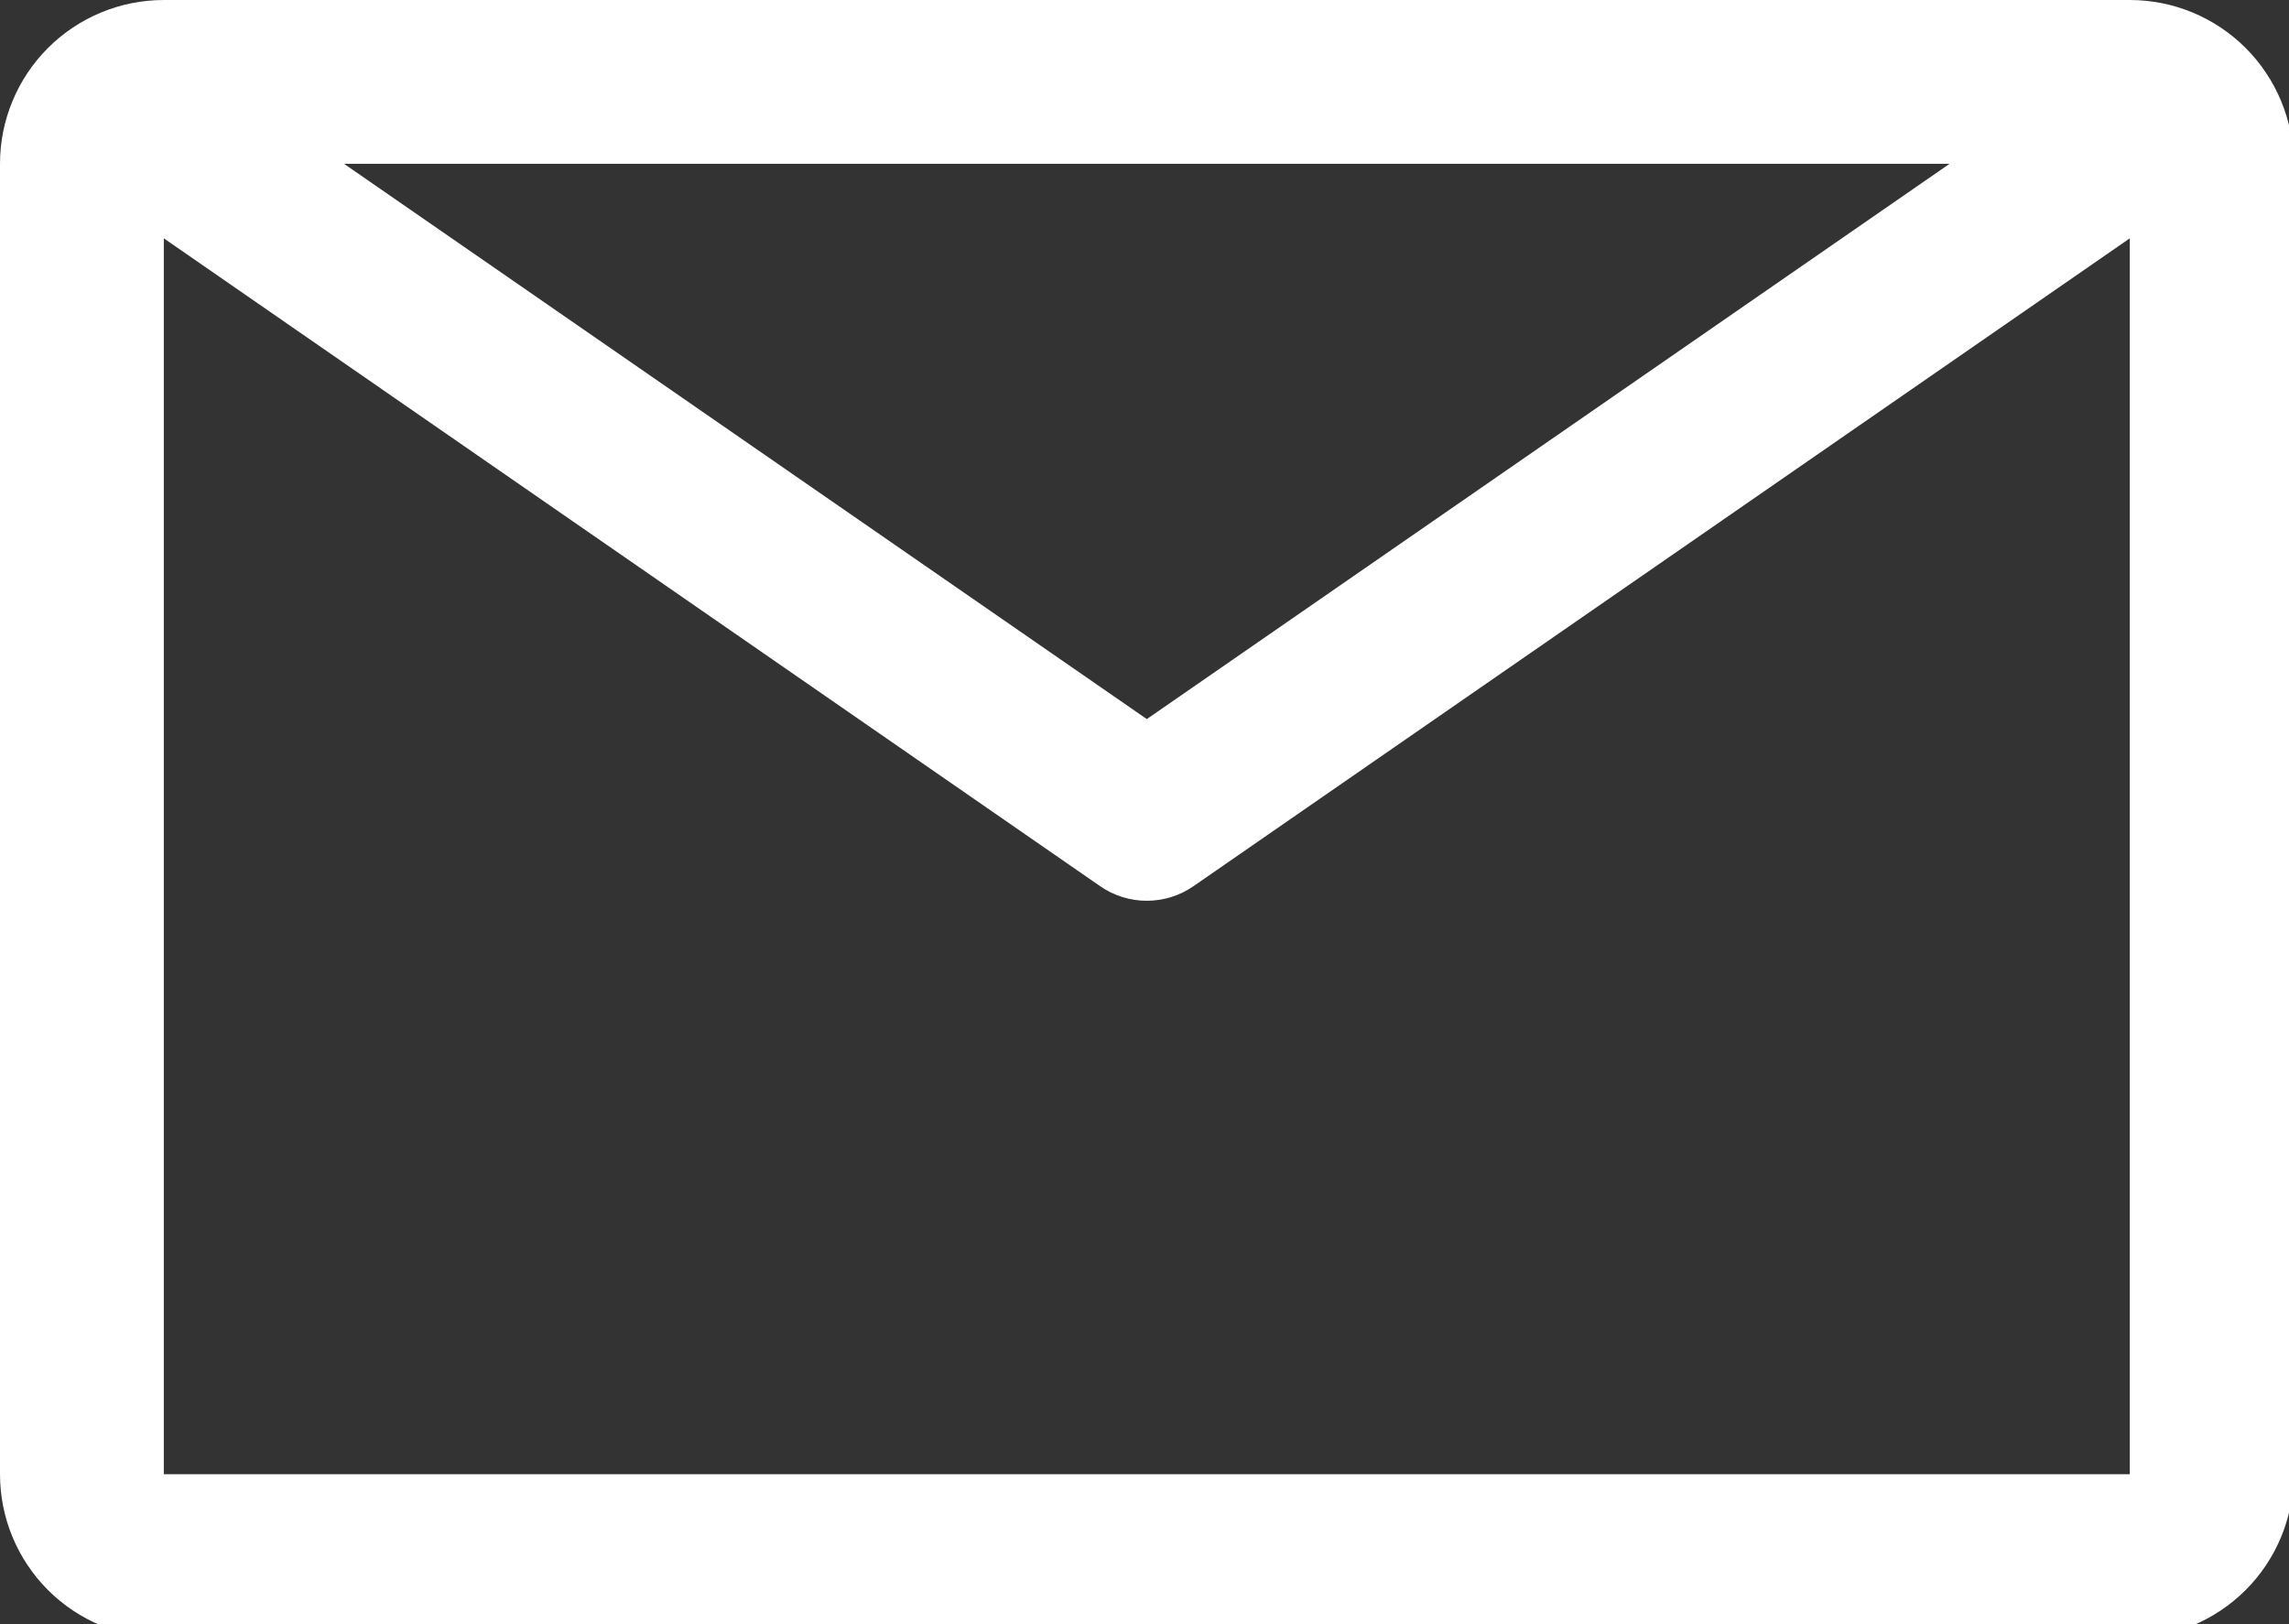 <svg width="124" height="88" viewBox="0 0 124 88" fill="none" xmlns="http://www.w3.org/2000/svg">
<rect x="0" y="0" width="124" height="88" fill="#333333" stroke="none"/>
<path d="M115.375 0H8.875C6.521 0 4.264 0.935 2.599 2.599C0.935 4.264 0 6.521 0 8.875V79.875C0 82.229 0.935 84.486 2.599 86.151C4.264 87.815 6.521 88.75 8.875 88.75H115.375C117.729 88.75 119.986 87.815 121.651 86.151C123.315 84.486 124.25 82.229 124.25 79.875V8.875C124.25 6.521 123.315 4.264 121.651 2.599C119.986 0.935 117.729 0 115.375 0ZM105.612 8.875L62.125 38.961L18.637 8.875H105.612ZM8.875 79.875V12.913L59.596 48.014C60.338 48.529 61.221 48.805 62.125 48.805C63.029 48.805 63.912 48.529 64.654 48.014L115.375 12.913V79.875H8.875Z" fill="white"/>
</svg>
